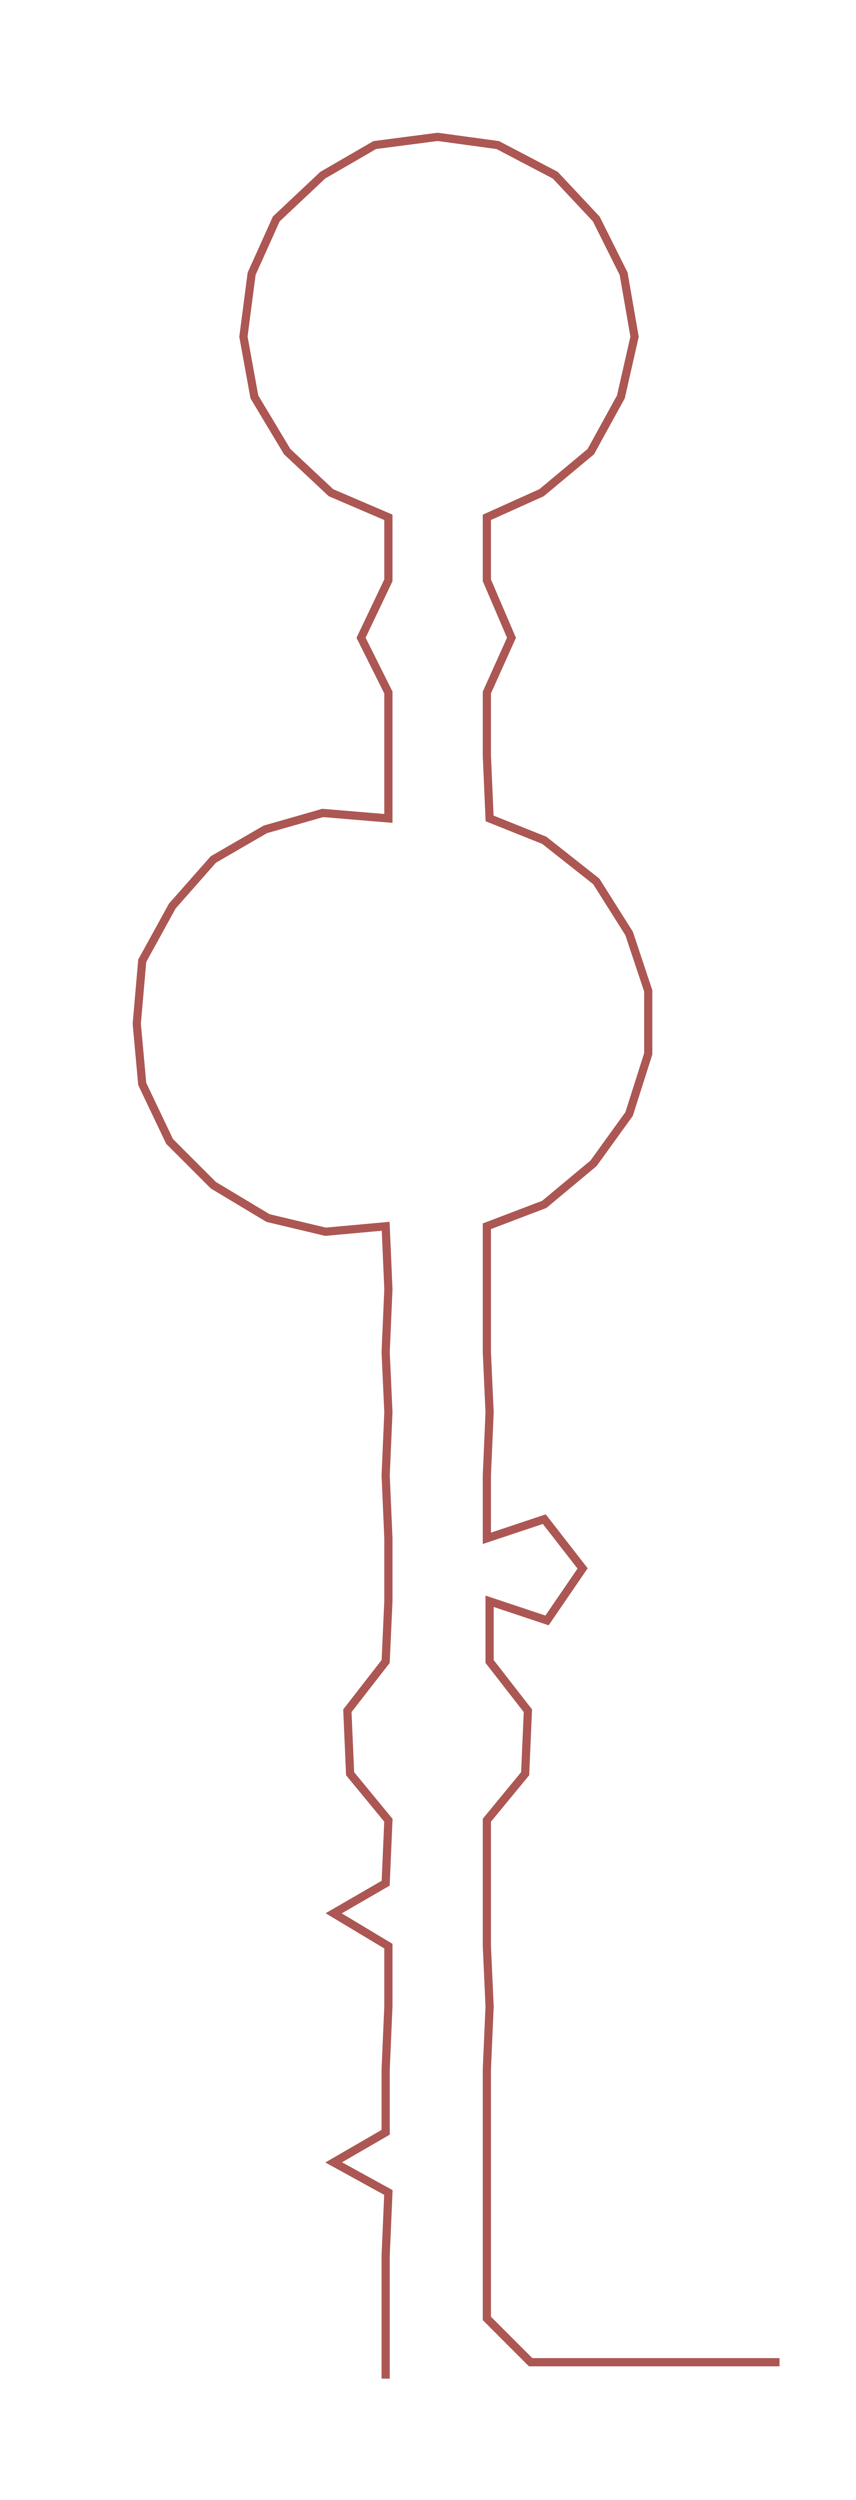 <ns0:svg xmlns:ns0="http://www.w3.org/2000/svg" width="102.793px" height="300px" viewBox="0 0 312.96 913.366"><ns0:path style="stroke:#ac5753;stroke-width:3px;fill:none;" d="M141 869 L141 869 L141 847 L141 824 L142 801 L122 790 L141 779 L141 756 L142 733 L142 711 L122 699 L141 688 L142 665 L128 648 L127 625 L141 607 L142 585 L142 562 L141 539 L142 516 L141 494 L142 471 L141 448 L119 450 L98 445 L78 433 L62 417 L52 396 L50 374 L52 351 L63 331 L78 314 L97 303 L118 297 L142 299 L142 276 L142 253 L132 233 L142 212 L142 189 L121 180 L105 165 L93 145 L89 123 L92 100 L101 80 L118 64 L137 53 L160 50 L182 53 L203 64 L218 80 L228 100 L232 123 L227 145 L216 165 L198 180 L178 189 L178 212 L187 233 L178 253 L178 276 L179 299 L199 307 L218 322 L230 341 L237 362 L237 385 L230 407 L217 425 L199 440 L178 448 L178 471 L178 494 L179 516 L178 539 L178 562 L199 555 L213 573 L200 592 L179 585 L179 607 L193 625 L192 648 L178 665 L178 688 L178 711 L179 733 L178 756 L178 779 L178 801 L178 824 L178 847 L194 863 L217 863 L240 863 L262 863 L285 863" /></ns0:svg>